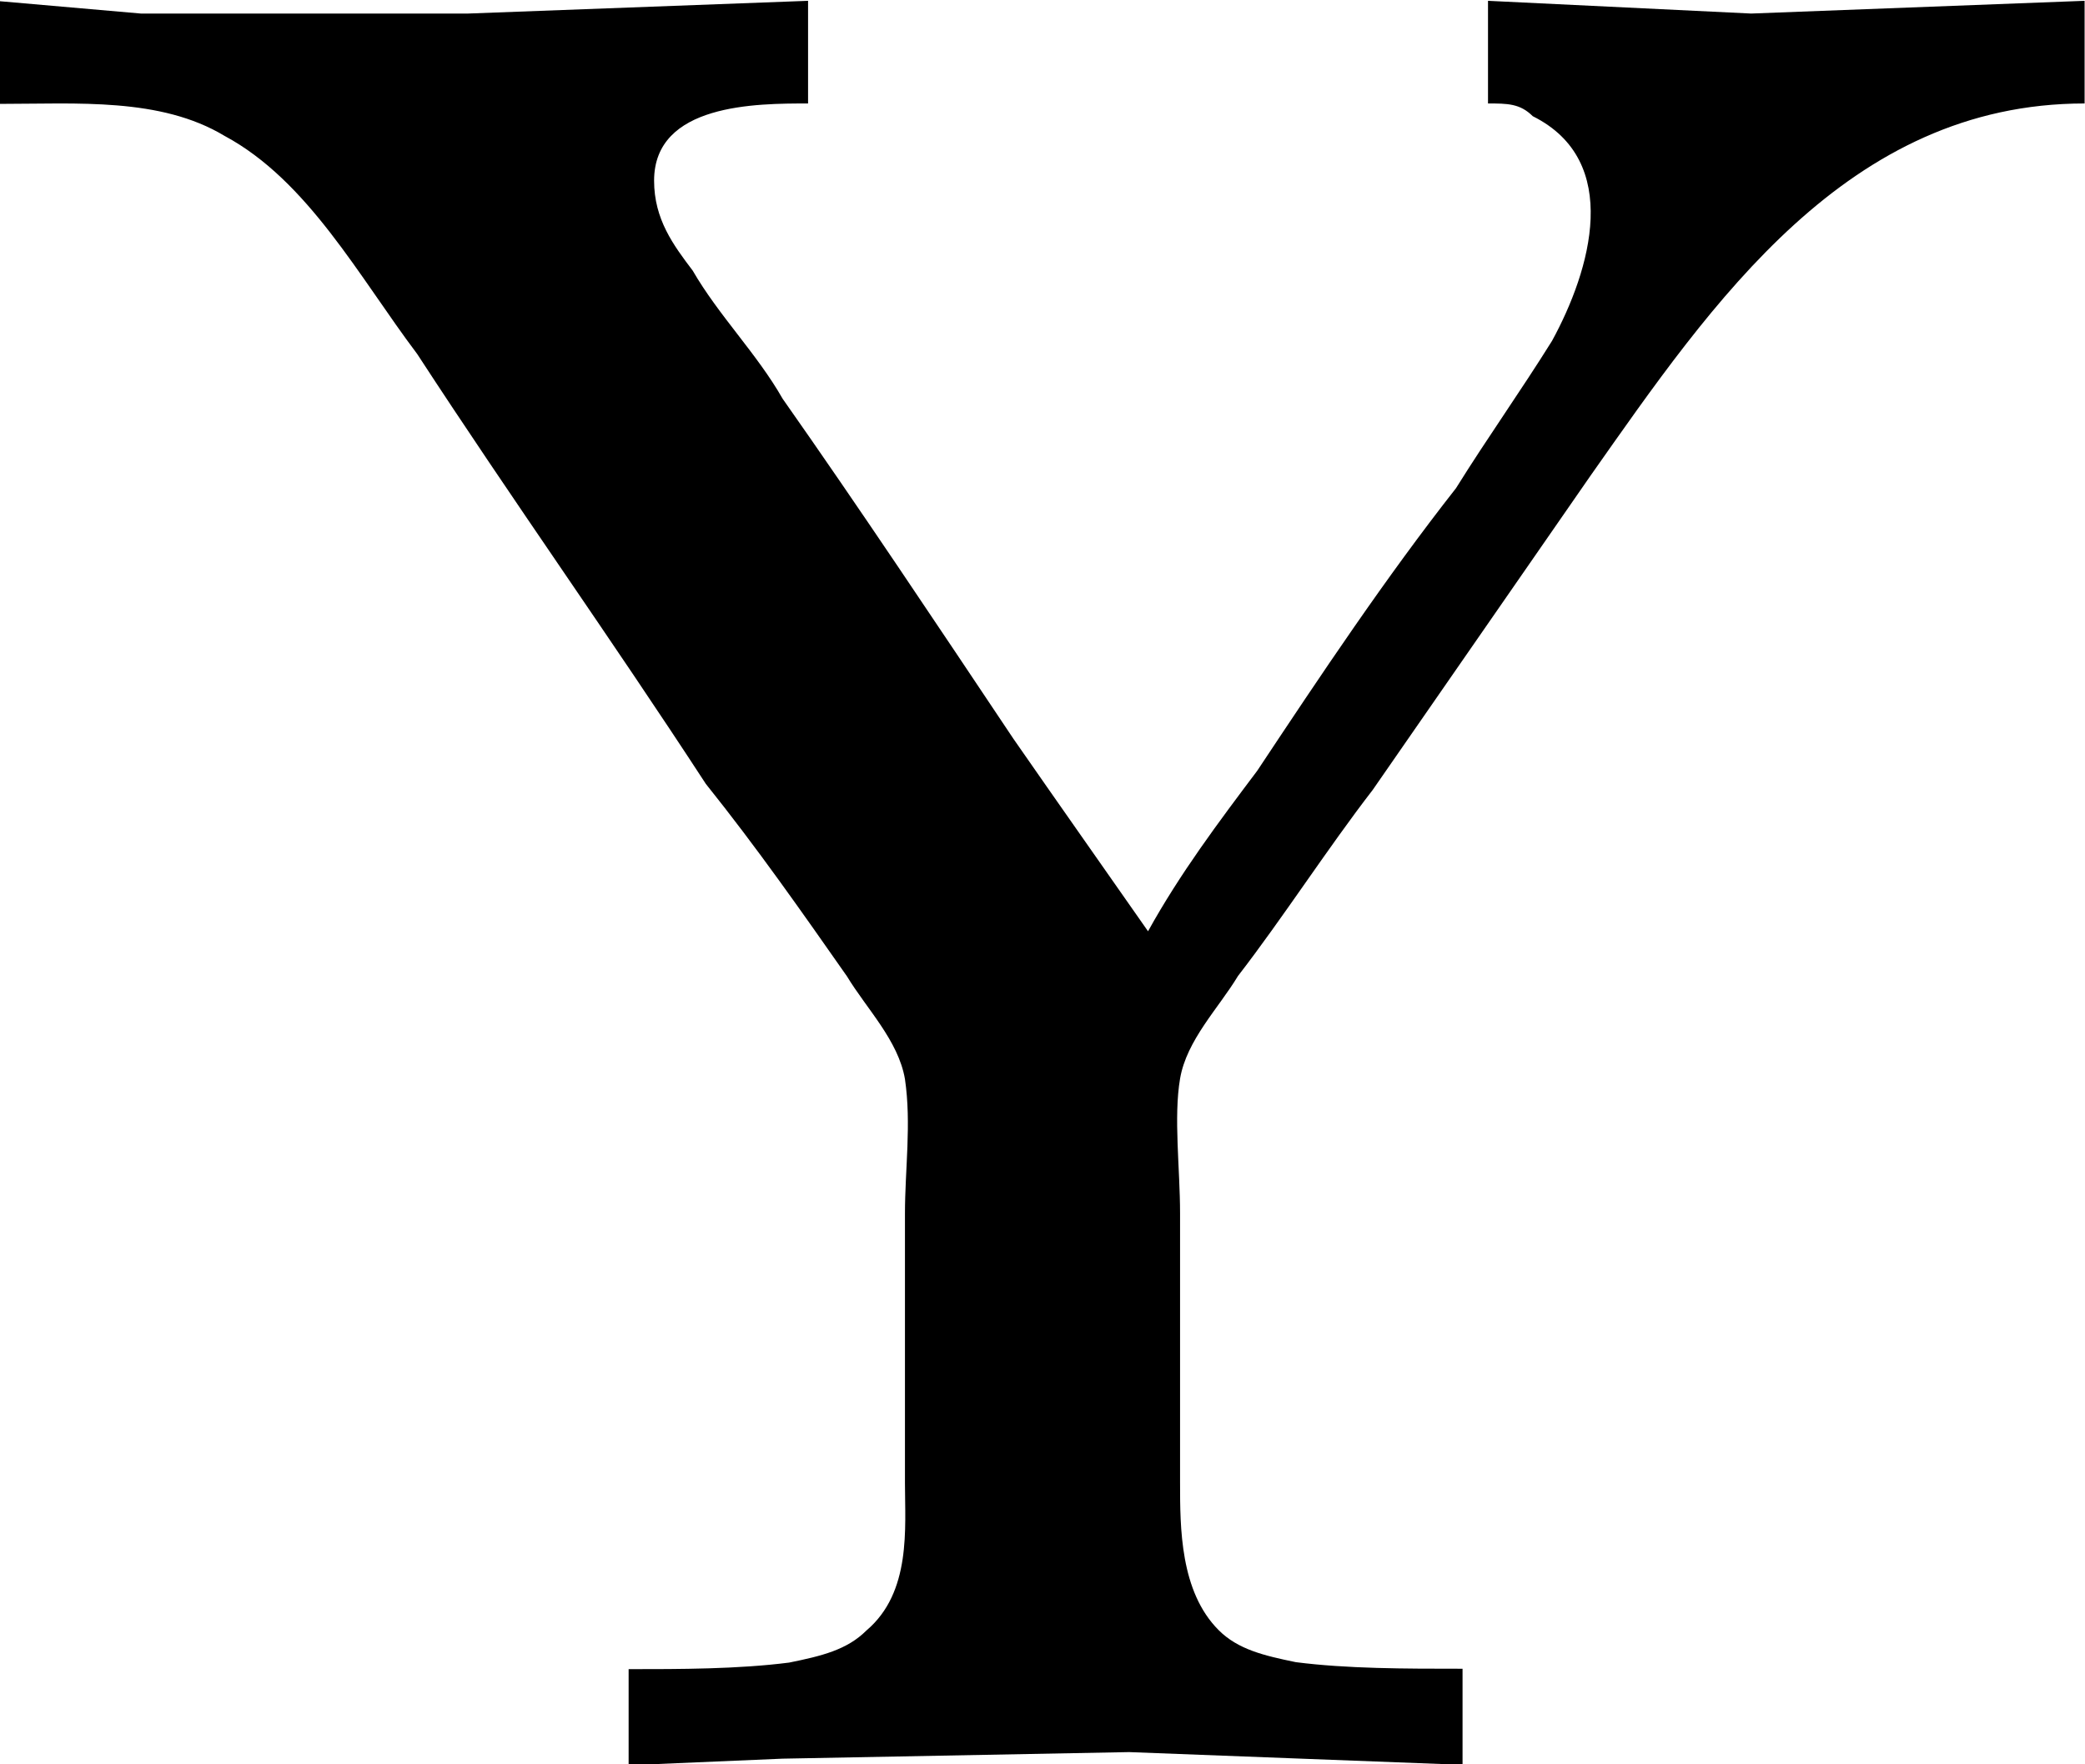 <?xml version="1.0" encoding="UTF-8"?>
<svg fill="#000000" version="1.1" viewBox="0 0 5.078 4.297" xmlns="http://www.w3.org/2000/svg" xmlns:xlink="http://www.w3.org/1999/xlink">
<defs>
<g id="a">
<path d="m0.188-4.312v0.25c0.188 0 0.391-0.016 0.547 0.078 0.203 0.109 0.328 0.344 0.469 0.531 0.234 0.359 0.469 0.688 0.703 1.047 0.125 0.156 0.234 0.312 0.344 0.469 0.047 0.078 0.125 0.156 0.141 0.25 0.016 0.109 0 0.219 0 0.328v0.656c0 0.109 0.016 0.266-0.094 0.359-0.047 0.047-0.109 0.062-0.188 0.078-0.125 0.016-0.266 0.016-0.391 0.016v0.234l0.375-0.016 0.844-0.016 0.812 0.031v-0.234c-0.141 0-0.281 0-0.406-0.016-0.078-0.016-0.141-0.031-0.188-0.078-0.094-0.094-0.094-0.25-0.094-0.359v-0.656c0-0.109-0.016-0.234 0-0.328s0.094-0.172 0.141-0.25c0.109-0.141 0.219-0.312 0.328-0.453l0.531-0.766c0.297-0.422 0.625-0.906 1.203-0.906v-0.25l-0.812 0.031-0.641-0.031v0.25c0.047 0 0.078 0 0.109 0.031 0.219 0.109 0.141 0.375 0.047 0.547-0.078 0.125-0.156 0.234-0.234 0.359-0.172 0.219-0.328 0.453-0.484 0.688-0.094 0.125-0.188 0.25-0.266 0.391-0.109-0.156-0.219-0.312-0.328-0.469-0.188-0.281-0.375-0.562-0.562-0.828-0.062-0.109-0.156-0.203-0.219-0.312-0.047-0.062-0.094-0.125-0.094-0.219 0-0.188 0.25-0.188 0.375-0.188v-0.25l-0.828 0.031h-0.797z"/>
</g>
</defs>
<g transform="translate(-148.9 -130.45)">
<use x="148.712" y="134.765" xlink:href="#a"/>
</g>
</svg>
